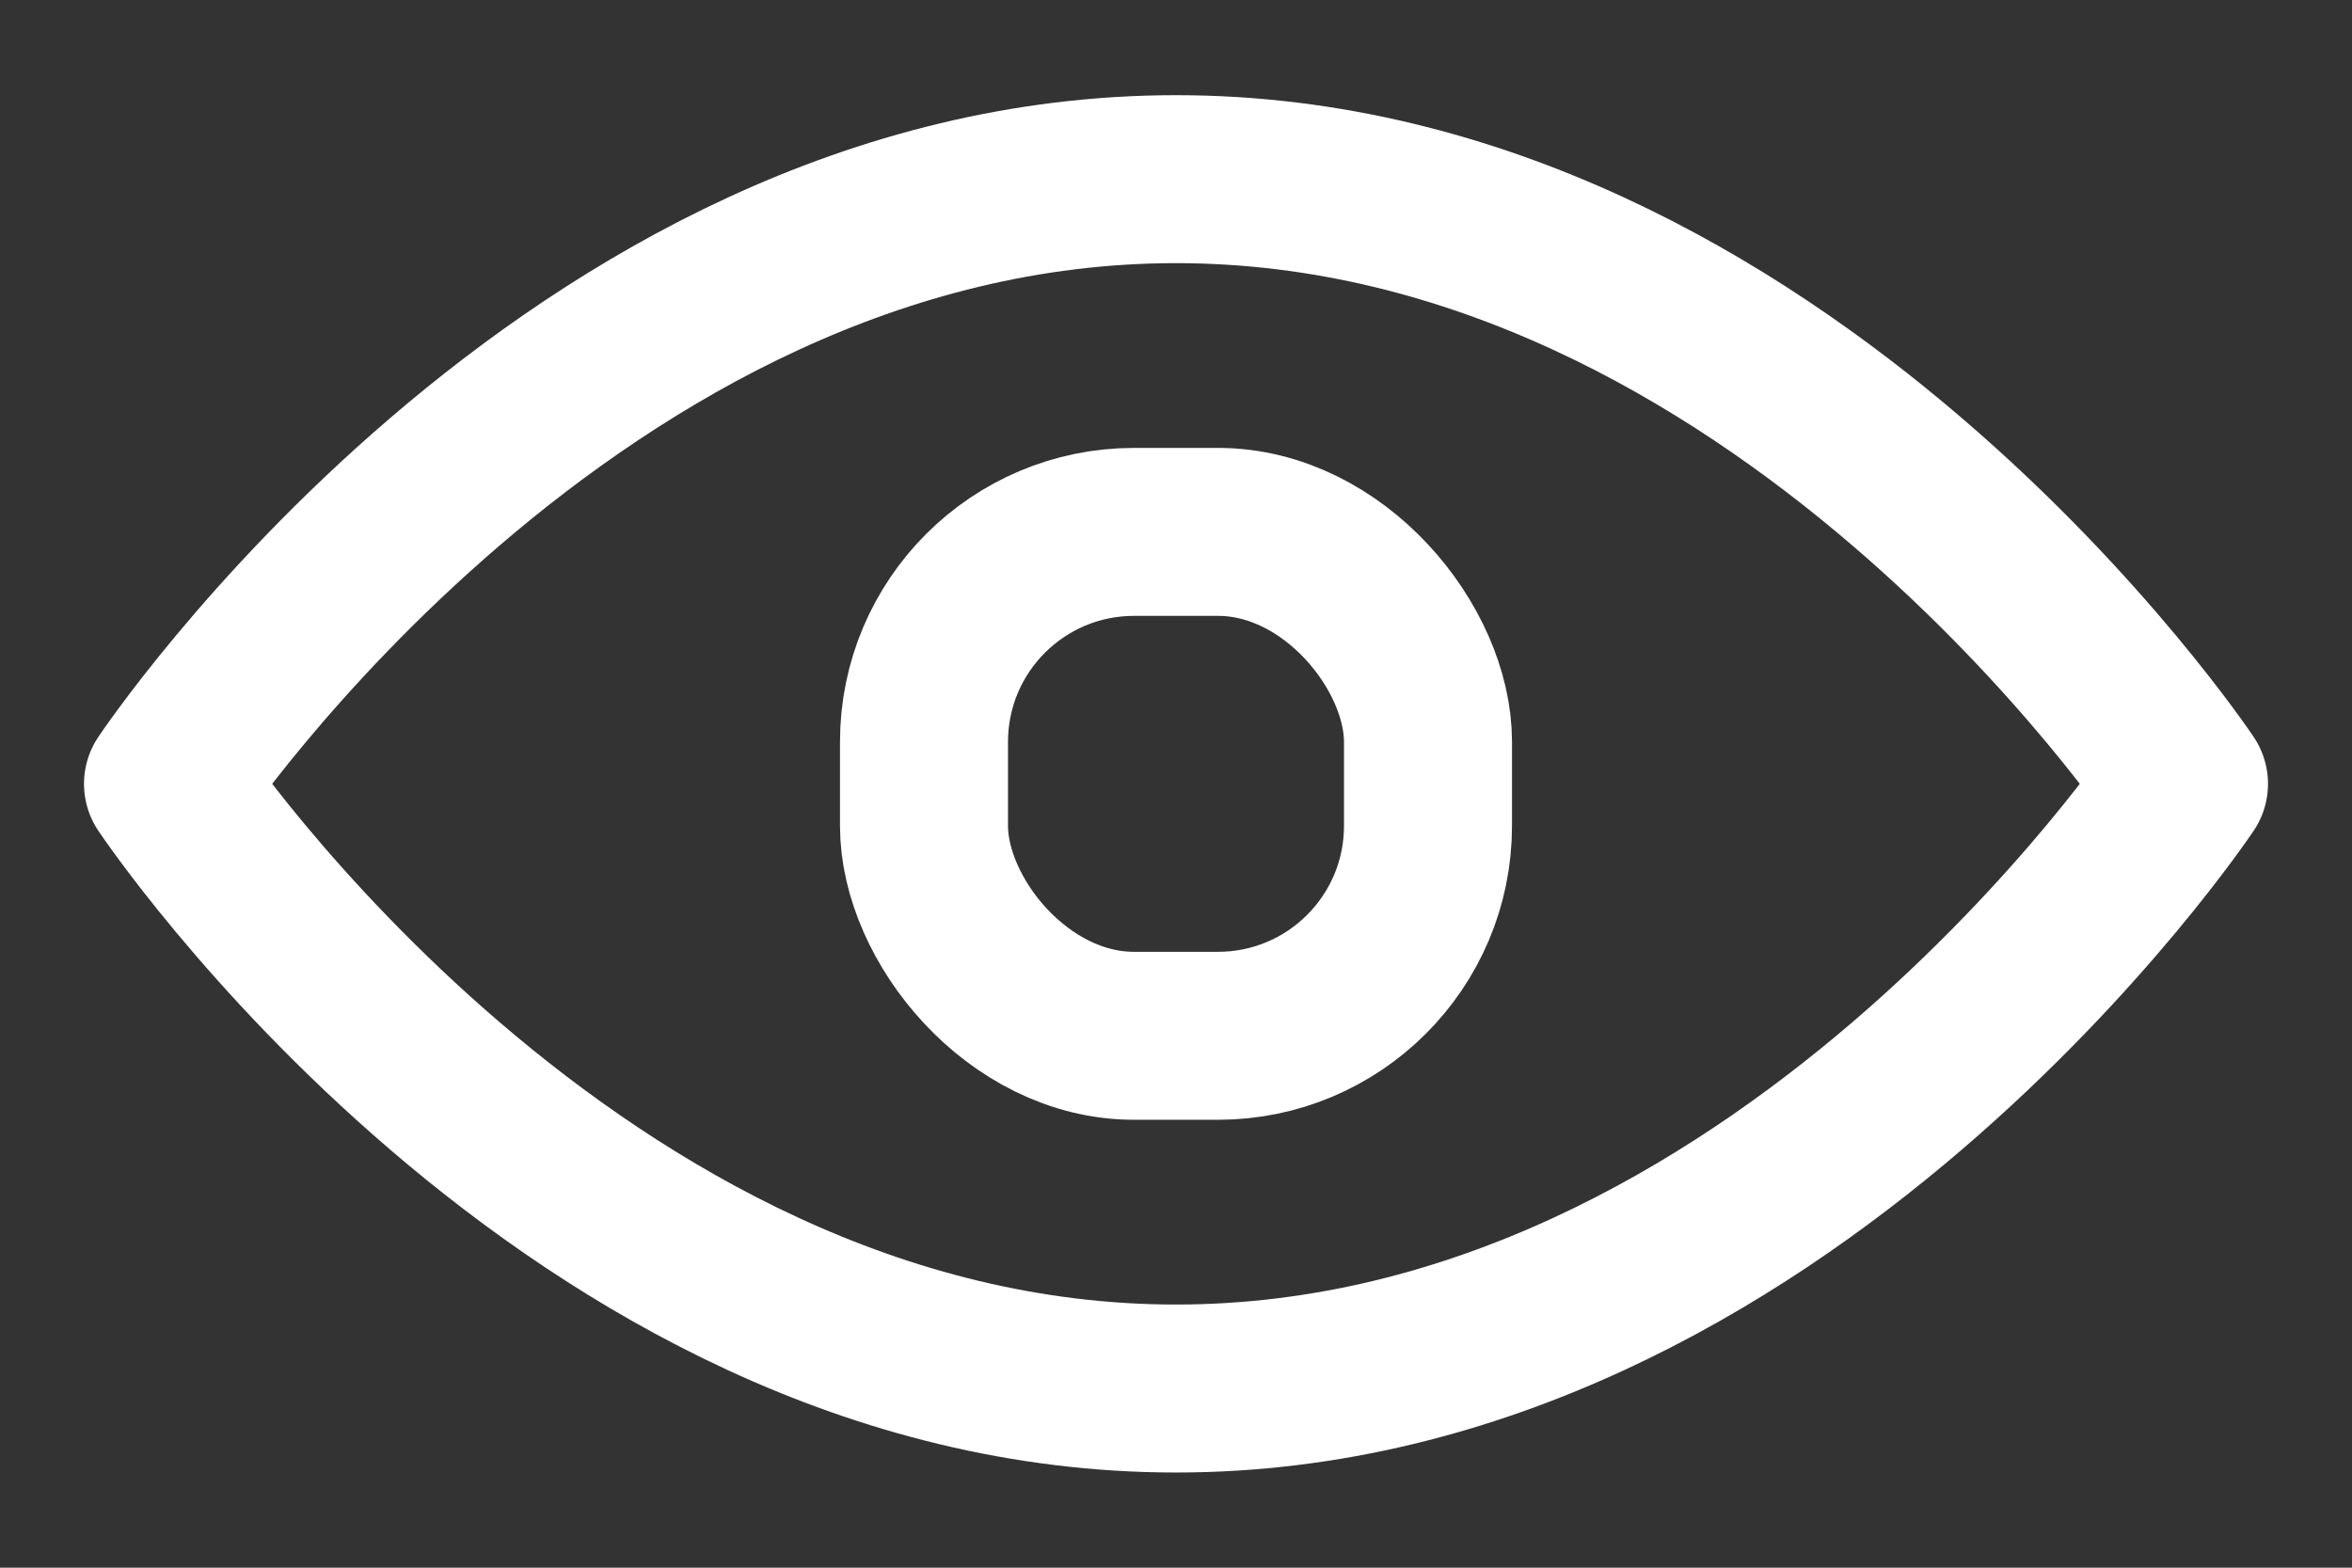 <svg width="21" height="14" viewBox="0 0 21 14" fill="none" xmlns="http://www.w3.org/2000/svg">
<rect x="0" y="0" width="21" height="14" fill="#333333" stroke="none"/>
<path fill-rule="evenodd" clip-rule="evenodd" d="M1.5 7C1.5 7 5.1 1.6 10.5 1.6C15.9 1.6 19.5 7 19.5 7C19.5 7 15.9 12.4 10.5 12.4C5.1 12.4 1.5 7 1.5 7Z" stroke="white" stroke-width="1.5" stroke-linecap="round" stroke-linejoin="round"/>
<rect x="8.25" y="4.75" width="4.5" height="4.5" rx="1.875" stroke="white" stroke-width="1.5" stroke-linecap="round" stroke-linejoin="round"/>
</svg>
